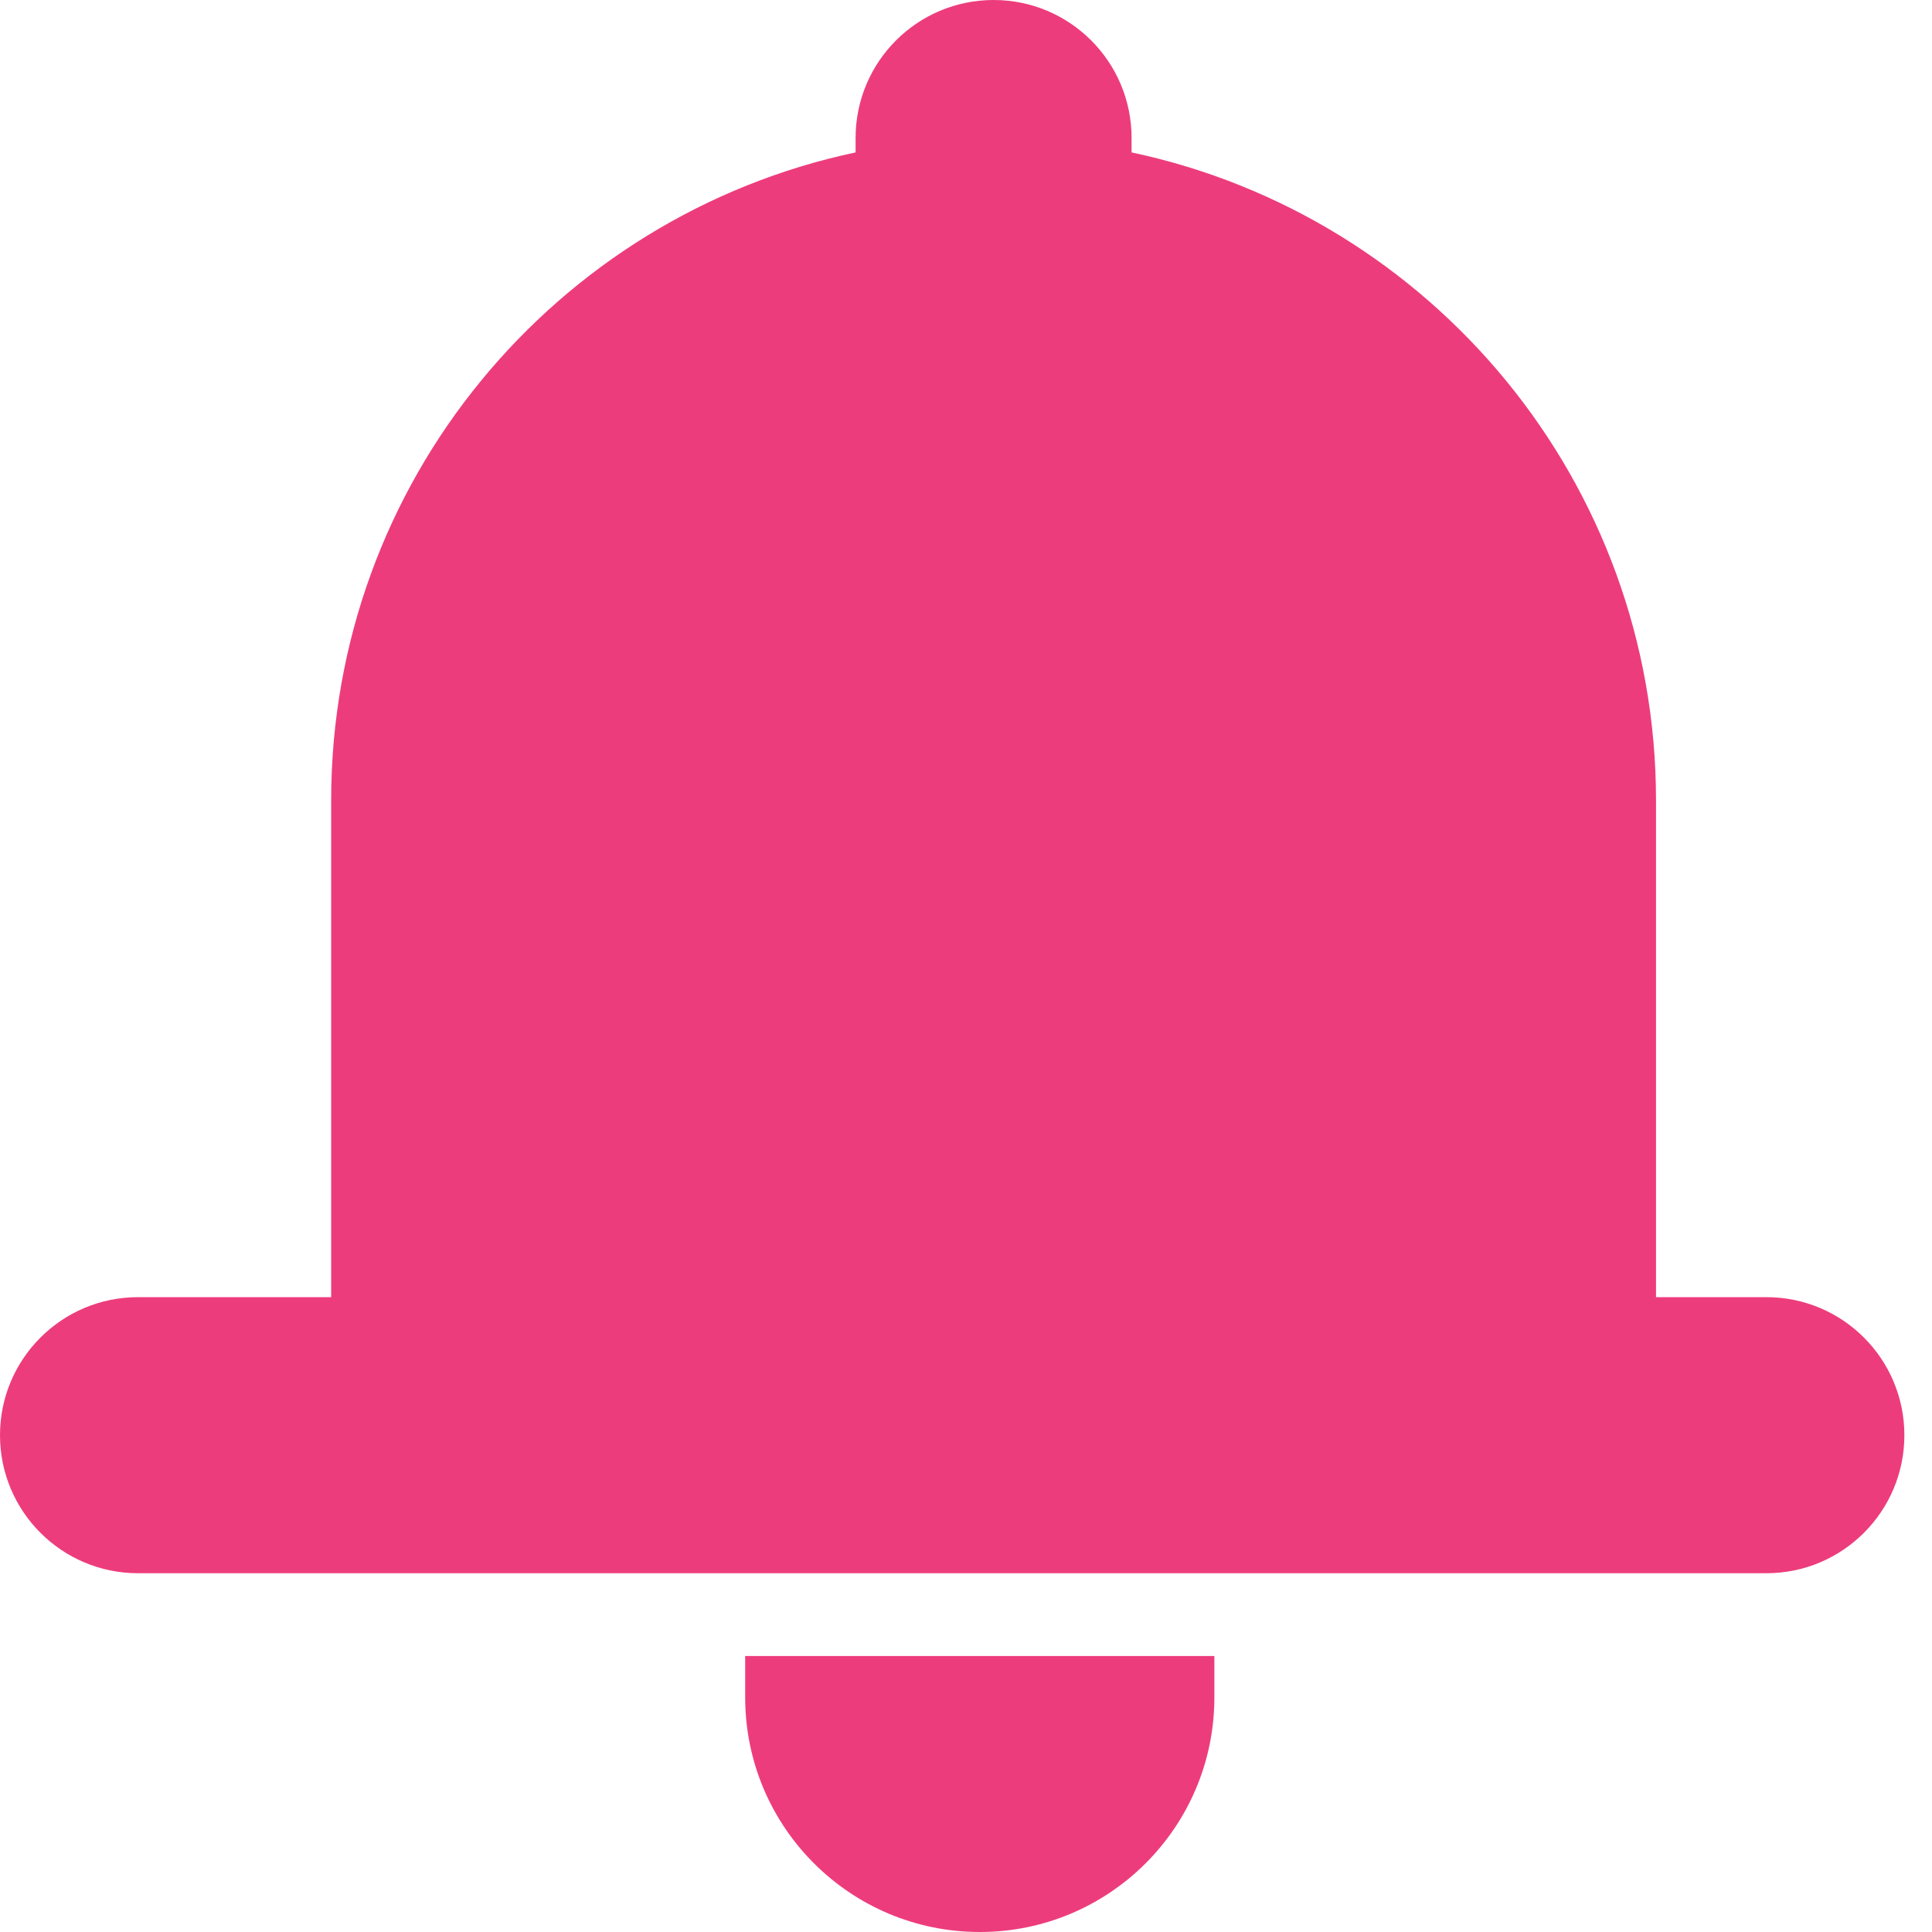<svg width="27" height="27" viewBox="0 0 27 27" fill="none" xmlns="http://www.w3.org/2000/svg">
<path fill-rule="evenodd" clip-rule="evenodd" d="M13.886 0C12.82 0 11.957 0.863 11.957 1.929V2.13C7.77 3.017 4.628 6.734 4.628 11.186V18.128H1.929C0.863 18.128 0 18.992 0 20.057C0 21.122 0.863 21.986 1.929 21.986H24.686C25.751 21.986 26.614 21.122 26.614 20.057C26.614 18.992 25.751 18.128 24.686 18.128H23.143V11.186C23.143 6.735 20.001 3.017 15.814 2.13V1.929C15.814 0.863 14.951 0 13.886 0ZM10.414 23.721C10.414 25.532 11.882 27 13.693 27C15.503 27 16.971 25.532 16.971 23.721V23.143H10.414V23.721Z" fill="#ED3C7C"/>
</svg>
